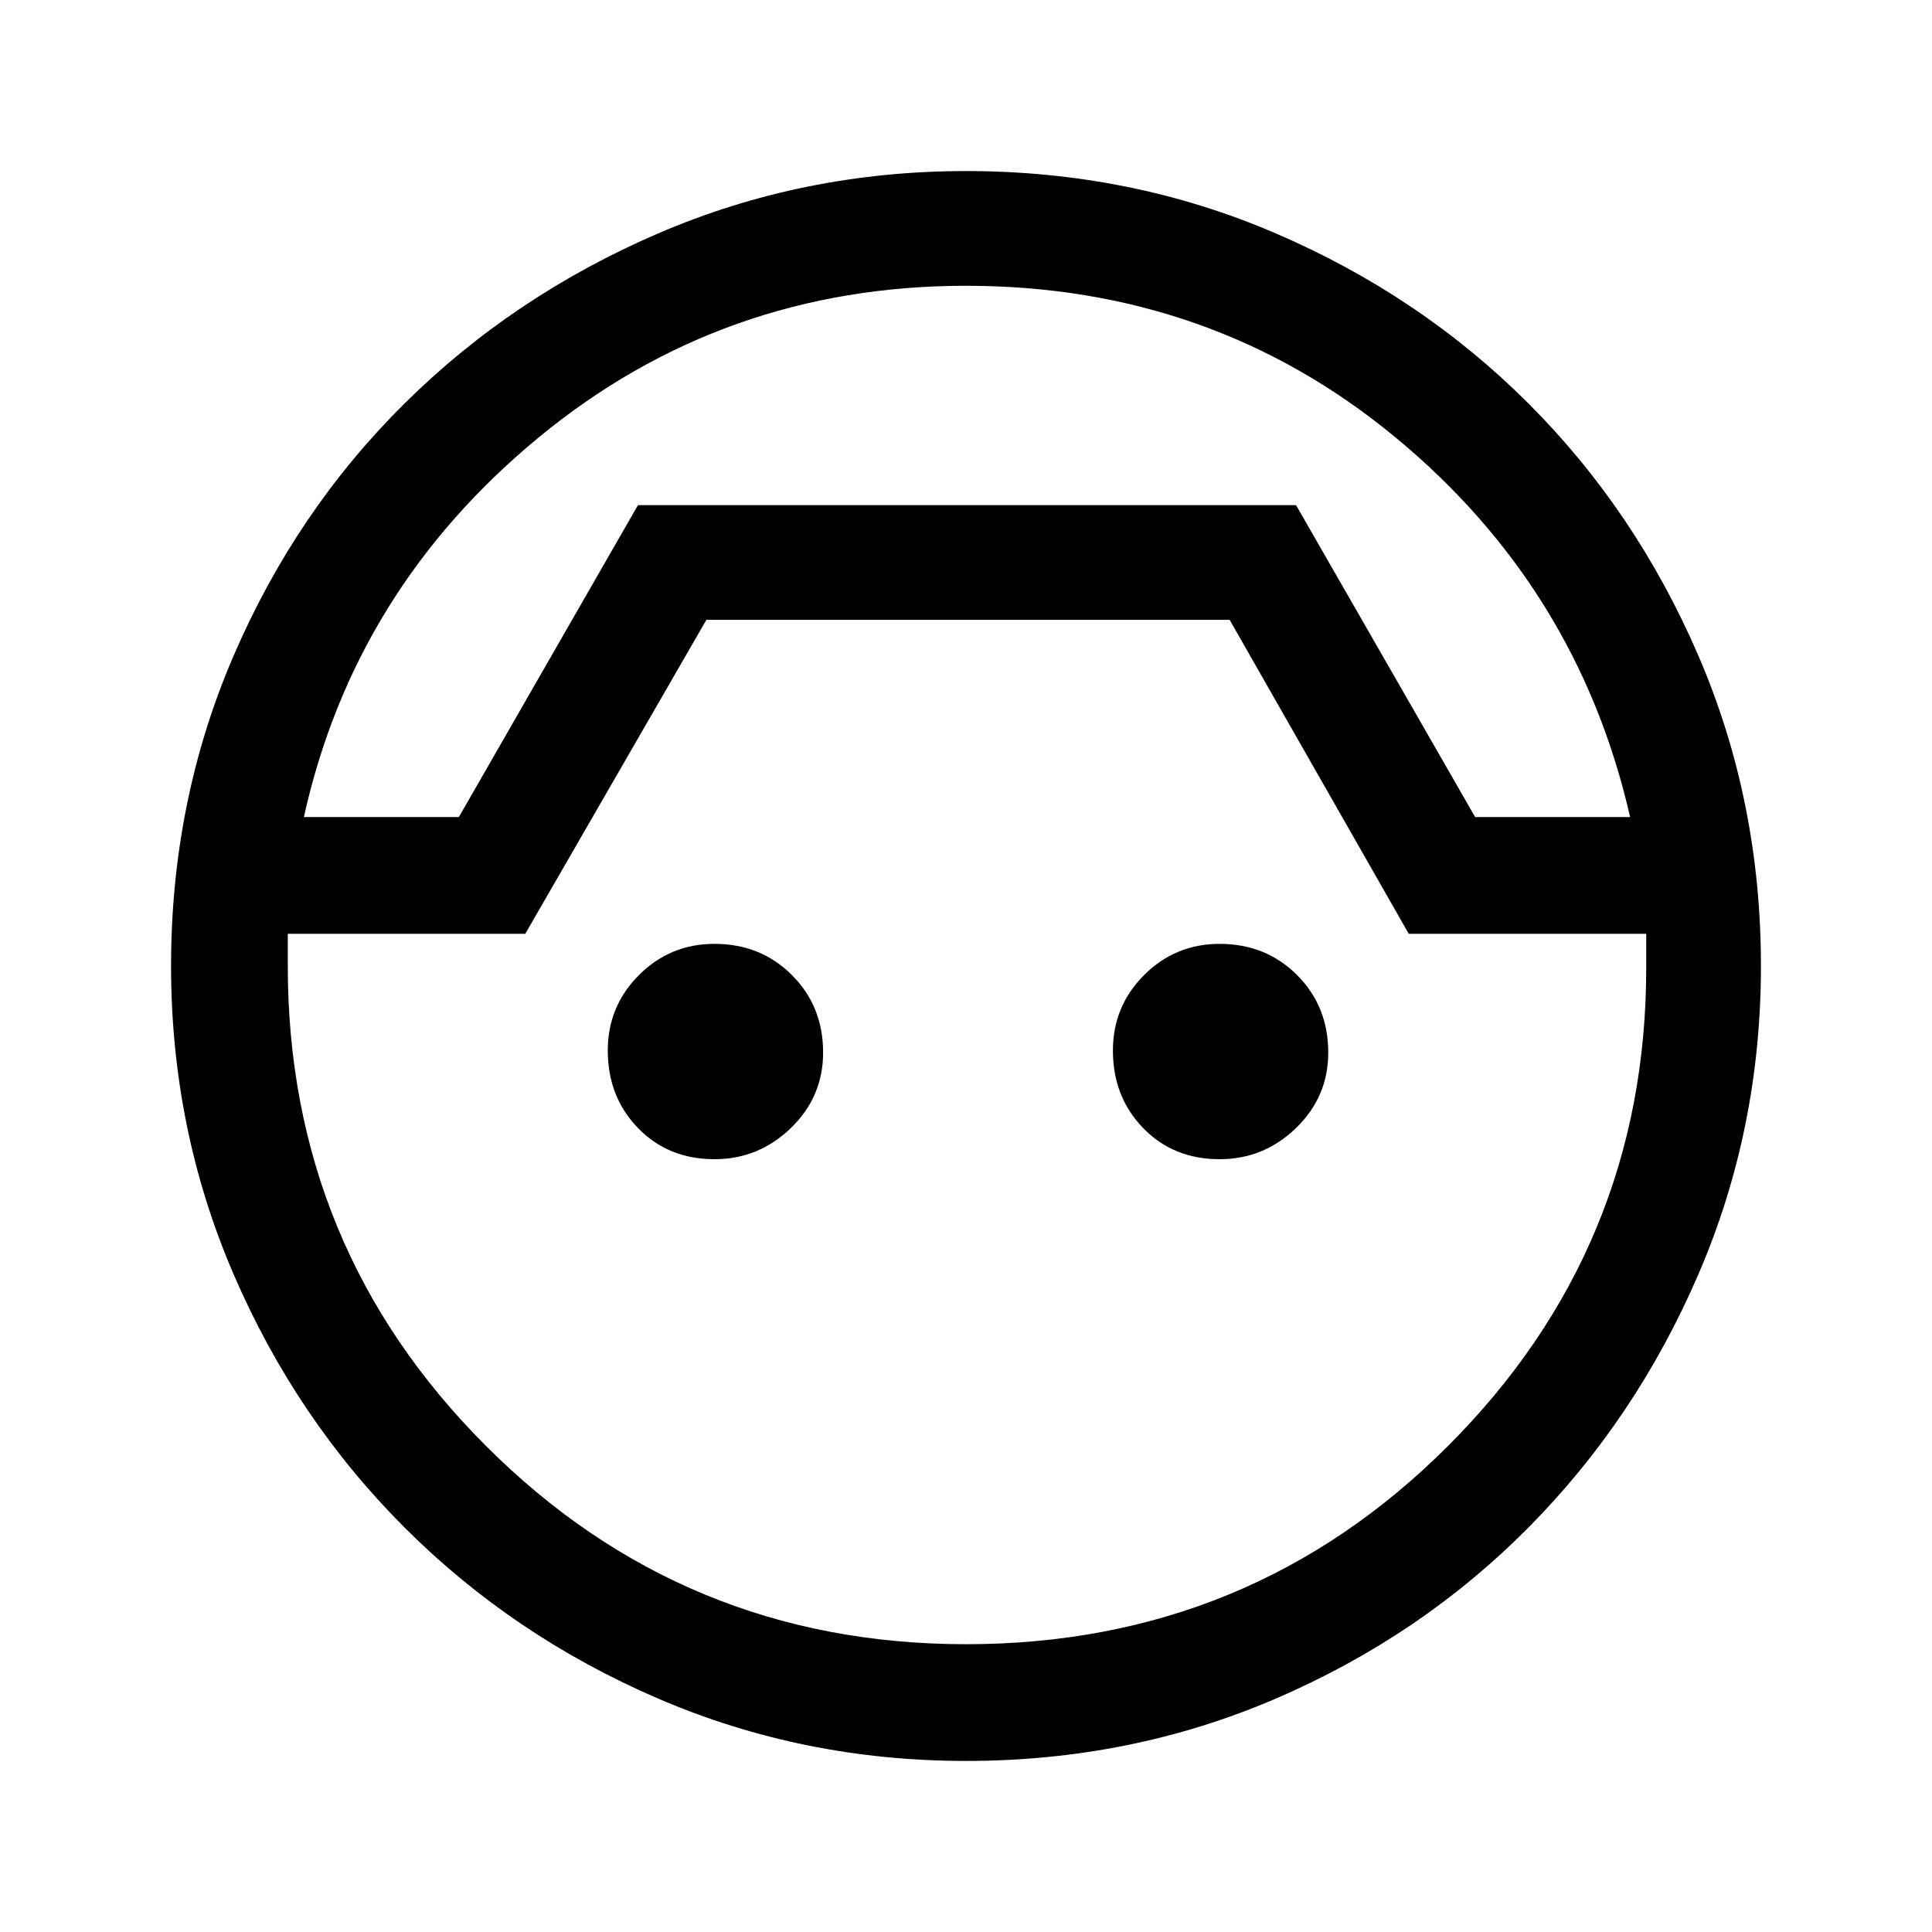 <svg xmlns="http://www.w3.org/2000/svg" height="48" width="48"><path d="M24 43.75q-4.05 0-7.65-1.55-3.6-1.55-6.3-4.25-2.7-2.7-4.25-6.3-1.55-3.6-1.55-7.65 0-4.1 1.55-7.7 1.55-3.6 4.25-6.275 2.7-2.675 6.3-4.225 3.6-1.55 7.65-1.55 4.1 0 7.7 1.55 3.6 1.55 6.275 4.225Q40.65 12.7 42.2 16.3q1.55 3.6 1.55 7.7 0 4.05-1.55 7.65-1.55 3.6-4.225 6.3-2.675 2.7-6.275 4.25-3.6 1.55-7.7 1.55ZM24 7.1q-6.05 0-10.625 3.775T7.55 20.3h3.85l4.45-7.75H32.2l4.45 7.75h3.85q-1.3-5.7-5.85-9.45Q30.1 7.1 24 7.1Zm0 33.75q7.05 0 11.975-4.925T40.9 24.05V23.2H35l-4.45-7.8h-13l-4.5 7.8h-5.9v.8q0 7 4.925 11.925Q17 40.85 24 40.85ZM17.75 28.8q-1.15 0-1.9-.775T15.1 26.1q0-1.1.775-1.875.775-.775 1.875-.775 1.15 0 1.925.775.775.775.775 1.925 0 1.1-.8 1.875-.8.775-1.9.775Zm12.55 0q-1.15 0-1.9-.775t-.75-1.925q0-1.1.775-1.875.775-.775 1.875-.775 1.15 0 1.925.775Q33 25 33 26.15q0 1.1-.8 1.875-.8.775-1.9.775ZM24 12.55Z"/></svg>